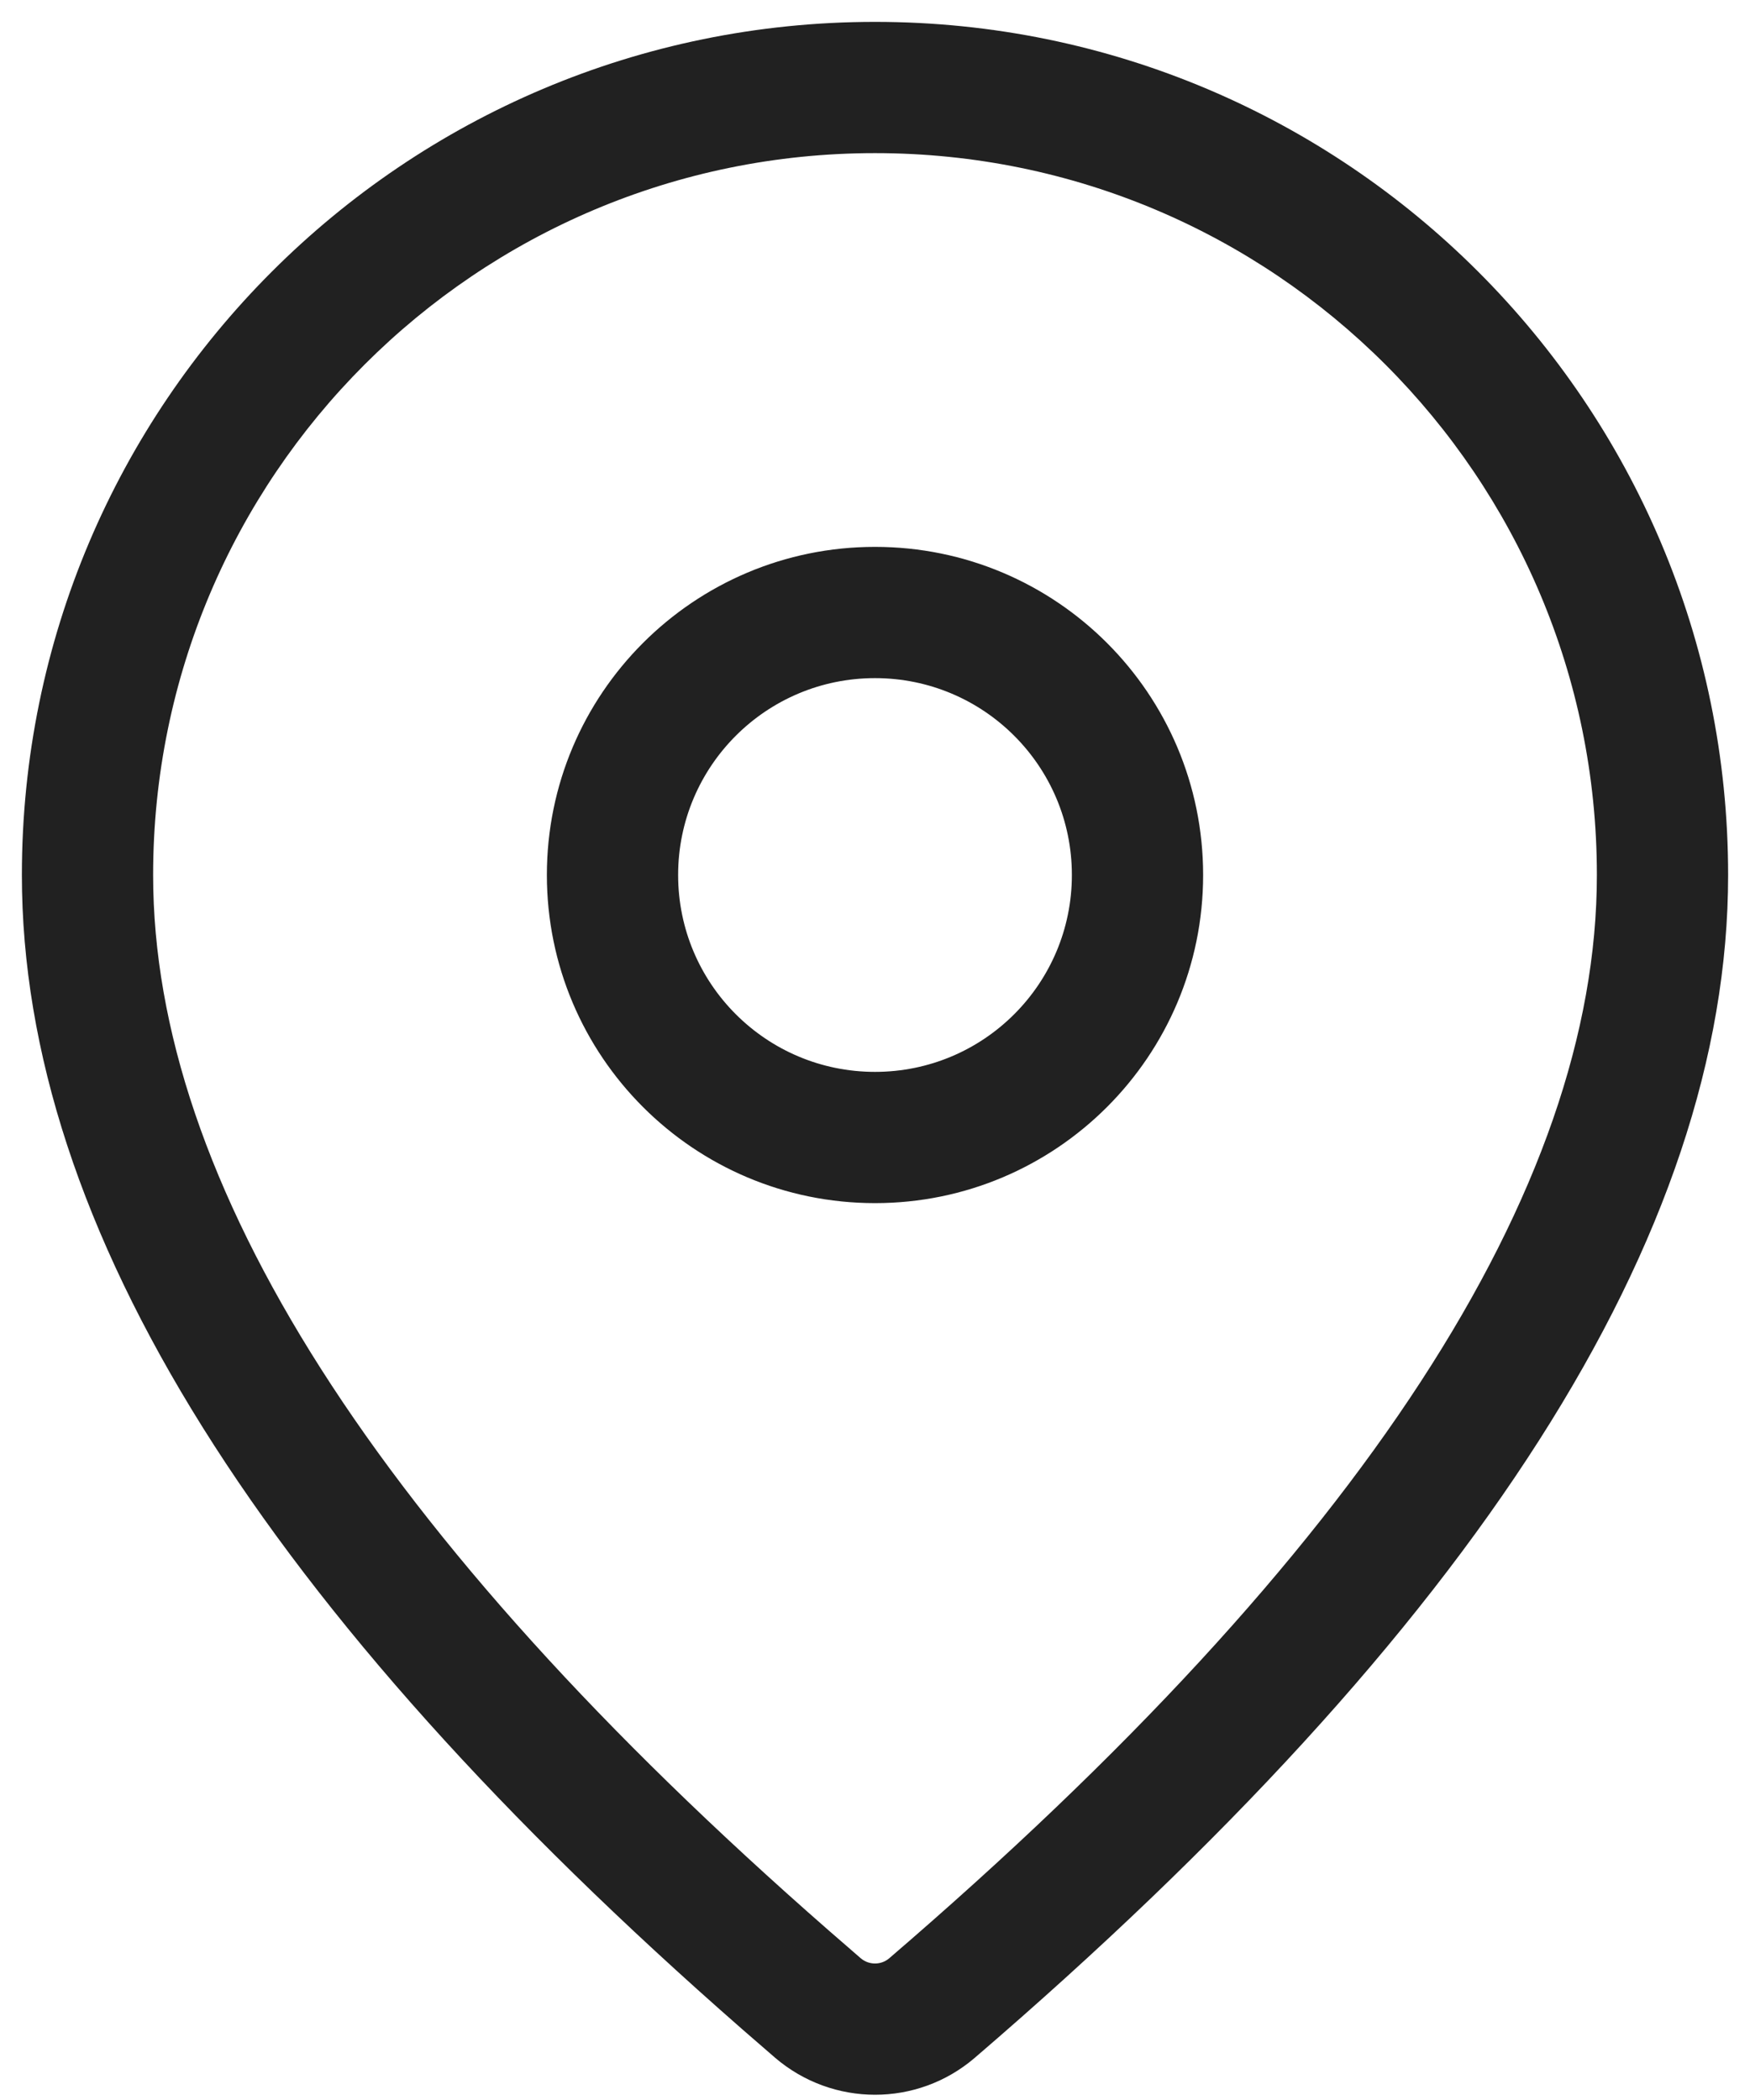 <svg width="20" height="24" viewBox="0 0 20 24" fill="none" xmlns="http://www.w3.org/2000/svg">
<path d="M10 0.25C15.385 0.25 19.75 4.615 19.75 10C19.75 14.12 16.855 18.609 11.14 23.518C10.484 24.081 9.516 24.081 8.857 23.516L8.479 23.188C3.017 18.409 0.25 14.028 0.25 10C0.25 4.615 4.615 0.25 10 0.25ZM10 1.75C5.444 1.75 1.75 5.444 1.75 10C1.75 13.502 4.298 17.537 9.465 22.057L9.837 22.38C9.931 22.46 10.069 22.46 10.163 22.38C15.579 17.728 18.25 13.585 18.25 10C18.25 5.444 14.556 1.75 10 1.75ZM10 6.25C12.071 6.25 13.75 7.929 13.75 10C13.75 12.071 12.071 13.75 10 13.75C7.929 13.75 6.25 12.071 6.25 10C6.25 7.929 7.929 6.25 10 6.25ZM10 7.75C8.757 7.75 7.75 8.757 7.75 10C7.75 11.243 8.757 12.25 10 12.25C11.243 12.25 12.25 11.243 12.25 10C12.25 8.757 11.243 7.75 10 7.75Z" fill="#212121"/>
</svg>

